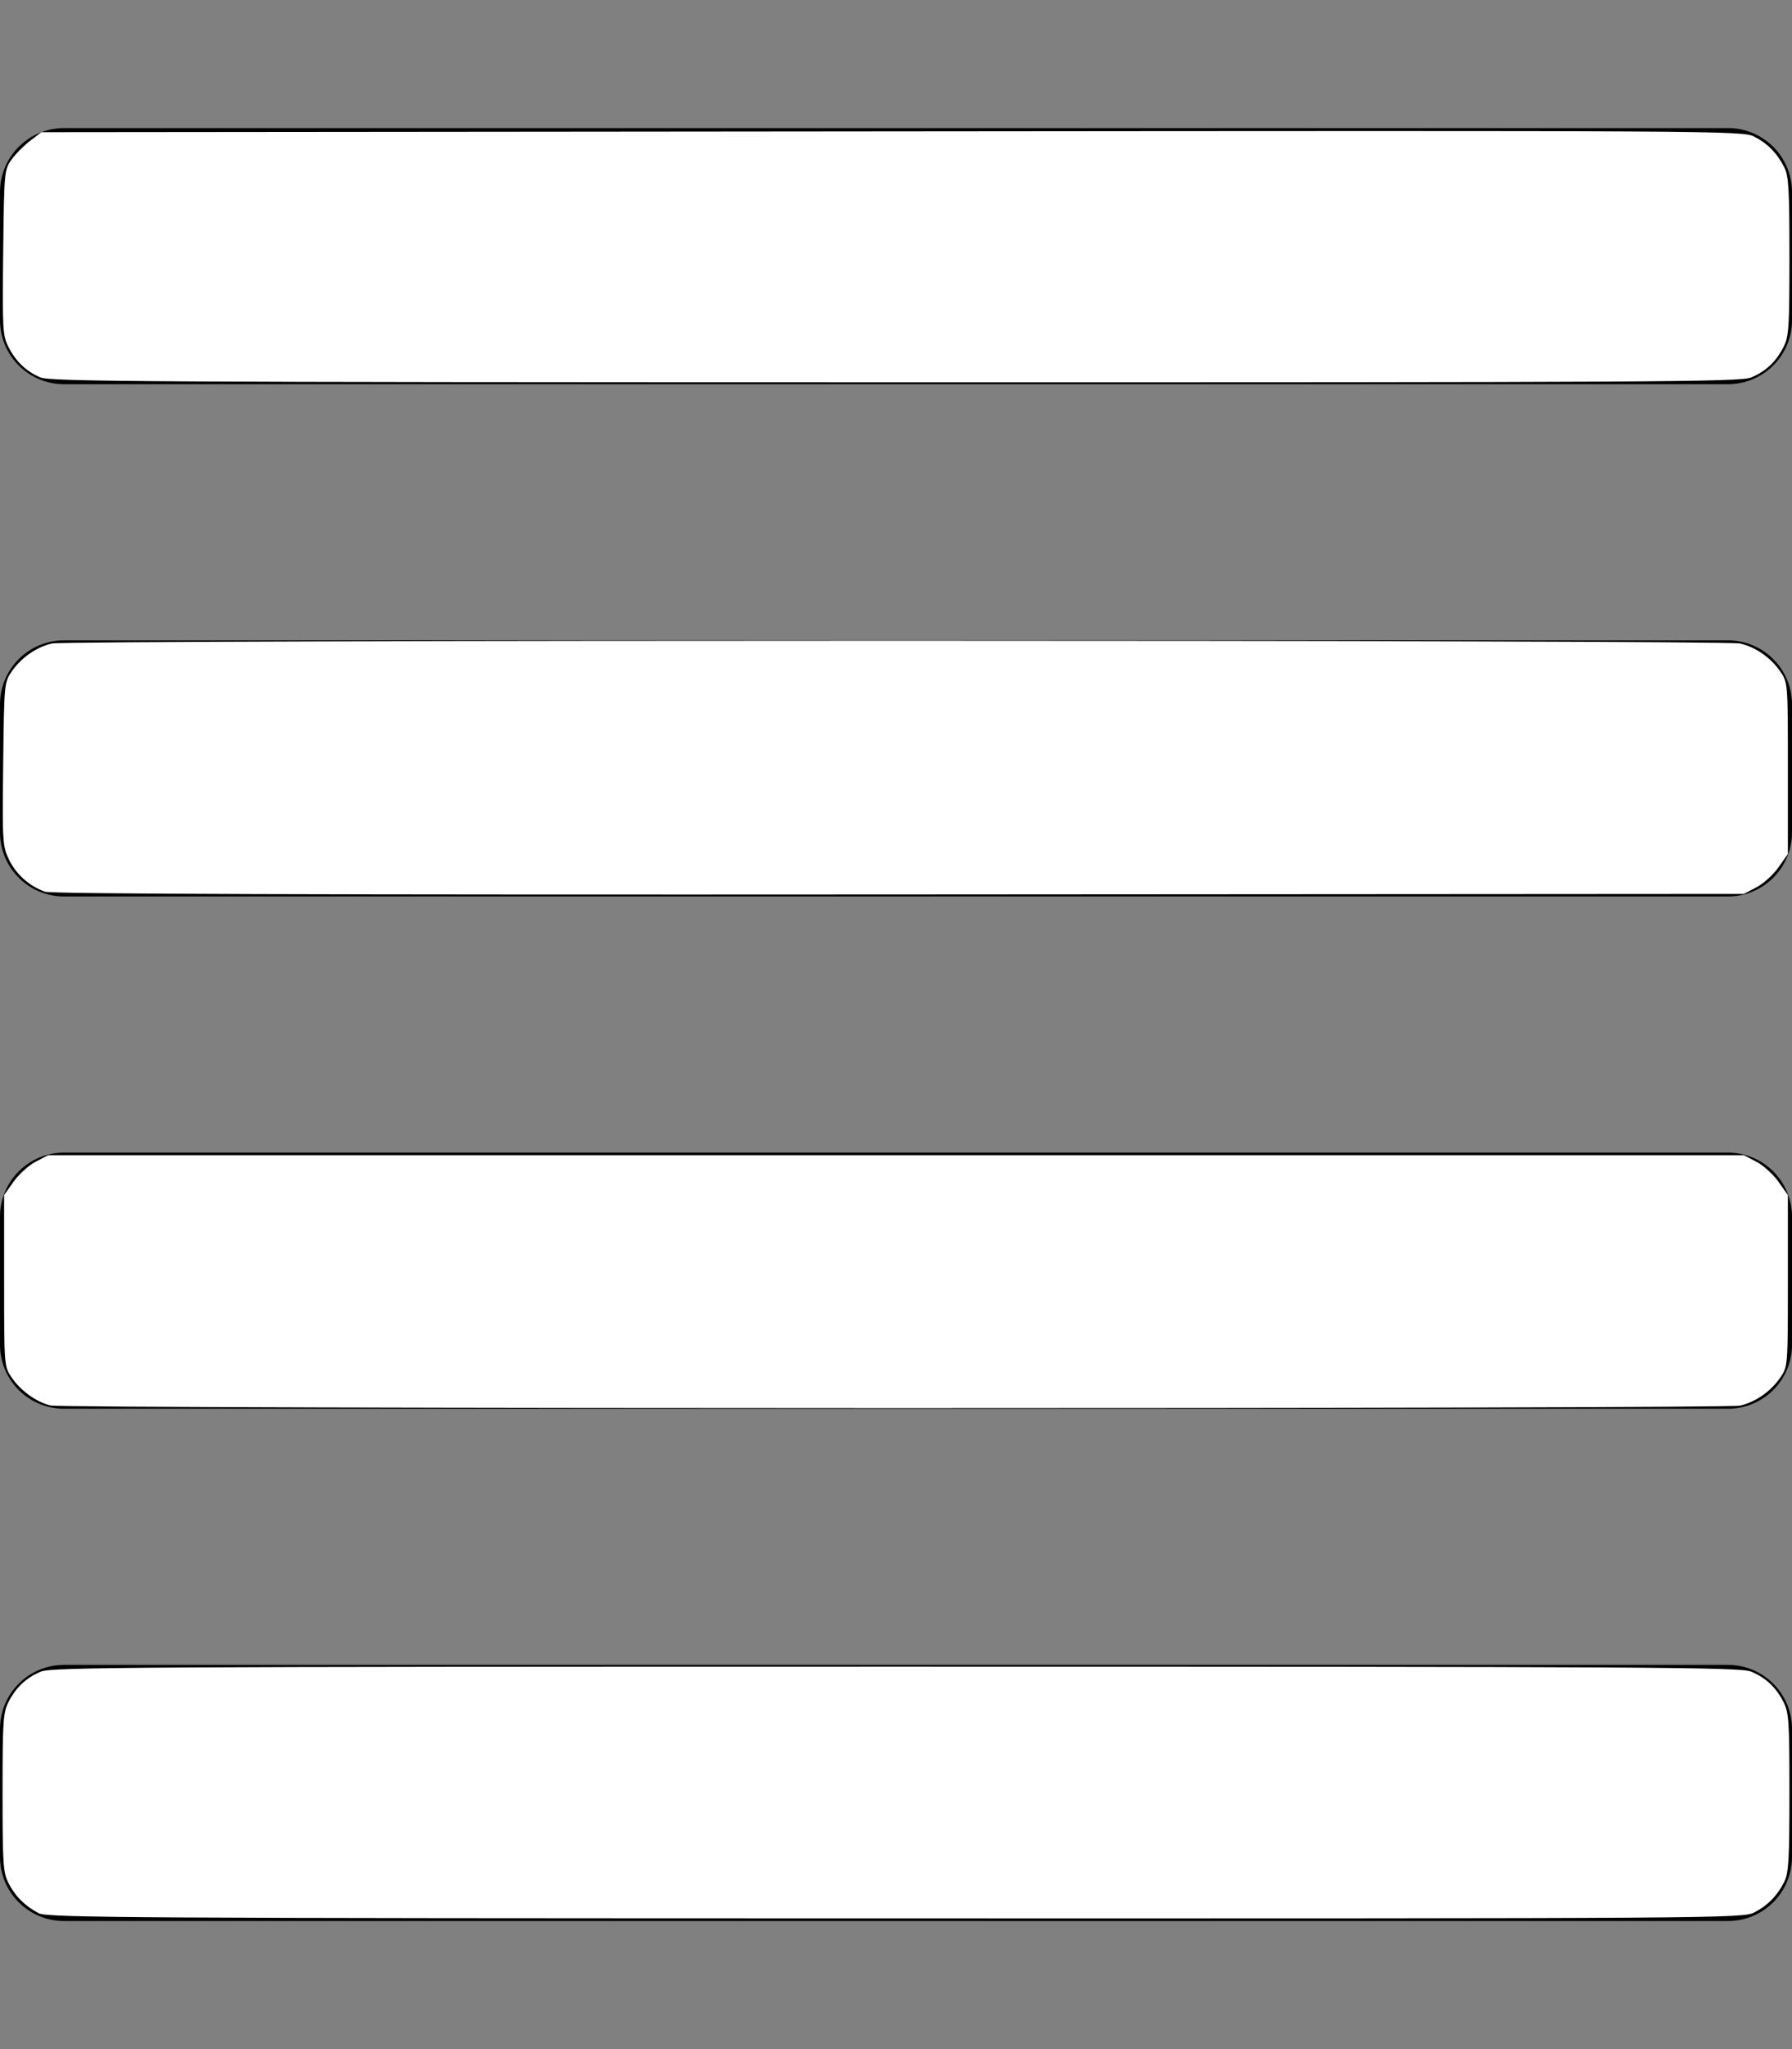 <?xml version="1.0" encoding="UTF-8" standalone="no"?>
<svg
   xmlns:dc="http://purl.org/dc/elements/1.1/"
   xmlns:cc="http://creativecommons.org/ns#"
   xmlns:rdf="http://www.w3.org/1999/02/22-rdf-syntax-ns#"
   xmlns:svg="http://www.w3.org/2000/svg"
   xmlns="http://www.w3.org/2000/svg"
   xmlns:sodipodi="http://sodipodi.sourceforge.net/DTD/sodipodi-0.dtd"
   xmlns:inkscape="http://www.inkscape.org/namespaces/inkscape"
   inkscape:version="1.0 (6e3e5246a0, 2020-05-07)"
   sodipodi:docname="hamburger.svg"
   id="svg4"
   version="1.1"
   viewBox="0 0 448 512">
  <rect x="0" y="0" width="448" height="512" fill="#808080" stroke="none"/>
  <defs
     id="defs8" />
  <sodipodi:namedview
     inkscape:current-layer="svg4"
     inkscape:window-maximized="1"
     inkscape:window-y="27"
     inkscape:window-x="0"
     inkscape:cy="256"
     inkscape:cx="224"
     inkscape:zoom="1.2714844"
     showgrid="false"
     id="namedview6"
     inkscape:window-height="1016"
     inkscape:window-width="1920"
     inkscape:pageshadow="2"
     inkscape:pageopacity="0"
     guidetolerance="10"
     gridtolerance="10"
     objecttolerance="10"
     borderopacity="1"
     bordercolor="#666666"
     pagecolor="#ffffff" />
  <path
     id="path2"
     d="M432 416H16a16 16 0 0 0-16 16v32a16 16 0 0 0 16 16h416a16 16 0 0 0 16-16v-32a16 16 0 0 0-16-16zm0-128H16a16 16 0 0 0-16 16v32a16 16 0 0 0 16 16h416a16 16 0 0 0 16-16v-32a16 16 0 0 0-16-16zm0-128H16a16 16 0 0 0-16 16v32a16 16 0 0 0 16 16h416a16 16 0 0 0 16-16v-32a16 16 0 0 0-16-16zm0-128H16A16 16 0 0 0 0 48v32a16 16 0 0 0 16 16h416a16 16 0 0 0 16-16V48a16 16 0 0 0-16-16z" />
  <path
     id="path835"
     d="m 9.684,478.054 c -3.454,-1.821 -5.856,-4.211 -7.548,-7.51 -1.354,-2.639 -1.496,-4.801 -1.496,-22.643 0,-17.842 0.143,-20.003 1.496,-22.643 1.892,-3.689 4.416,-6.05 8.123,-7.599 C 12.864,416.571 35.487,416.442 224,416.442 c 188.513,0 211.136,0.129 213.741,1.217 3.708,1.549 6.231,3.91 8.123,7.599 1.354,2.639 1.496,4.801 1.496,22.65 0,16.612 -0.201,20.13 -1.272,22.249 -1.795,3.553 -4.163,5.972 -7.545,7.706 -2.847,1.46 -8.043,1.496 -214.71,1.465 C 32.279,479.301 11.818,479.179 9.684,478.054 Z"
     style="fill:#ffffff;stroke:none;stroke-width:3.932" />
  <path
     id="path837"
     d="M 12.629,351.182 C 9.127,350.351 5.2,347.531 2.928,344.215 1.039,341.458 1.032,341.373 1.032,320.027 v -21.422 l 2.359,-3.34 c 1.298,-1.837 3.775,-4.08 5.505,-4.983 l 3.146,-1.643 H 224 435.957 l 3.146,1.643 c 1.73,0.904 4.208,3.146 5.505,4.983 l 2.359,3.34 v 21.422 c 0,21.346 -0.006,21.431 -1.895,24.188 -2.367,3.454 -6.168,6.102 -10.058,7.005 -3.68,0.854 -418.783,0.818 -422.386,-0.037 z"
     style="fill:#ffffff;stroke:none;stroke-width:3.932" />
  <path
     id="path839"
     d="M 11.257,222.808 C 7.355,221.44 4.044,218.494 2.255,214.798 0.637,211.455 0.574,210.427 0.798,190.926 1.029,170.865 1.062,170.504 2.928,167.783 c 2.368,-3.453 6.17,-6.1 10.058,-7.003 3.939,-0.914 418.09,-0.914 422.028,0 3.89,0.903 7.691,3.55 10.058,7.005 1.889,2.756 1.895,2.841 1.895,24.188 v 21.422 l -2.359,3.34 c -1.298,1.837 -3.775,4.08 -5.505,4.983 l -3.146,1.643 -211.171,0.137 C 78.791,223.592 12.888,223.379 11.257,222.808 Z"
     style="fill:#ffffff;stroke:none;stroke-width:3.932" />
  <path
     id="path841"
     d="M 10.082,94.305 C 6.49,92.747 3.989,90.355 2.099,86.67 0.675,83.892 0.583,82.217 0.799,63.075 1.027,42.967 1.076,42.408 2.857,39.912 3.86,38.505 5.956,36.382 7.514,35.193 L 10.348,33.032 222.979,32.831 c 207.881,-0.196 212.696,-0.167 215.557,1.3 3.39,1.738 5.757,4.155 7.553,7.71 1.071,2.119 1.272,5.637 1.272,22.249 0,17.849 -0.143,20.011 -1.496,22.65 -1.892,3.689 -4.416,6.05 -8.123,7.599 -2.606,1.089 -25.199,1.214 -213.912,1.186 C 37.143,95.5 12.513,95.359 10.082,94.305 Z"
     style="fill:#ffffff;stroke:none;stroke-width:3.932" />
</svg>

